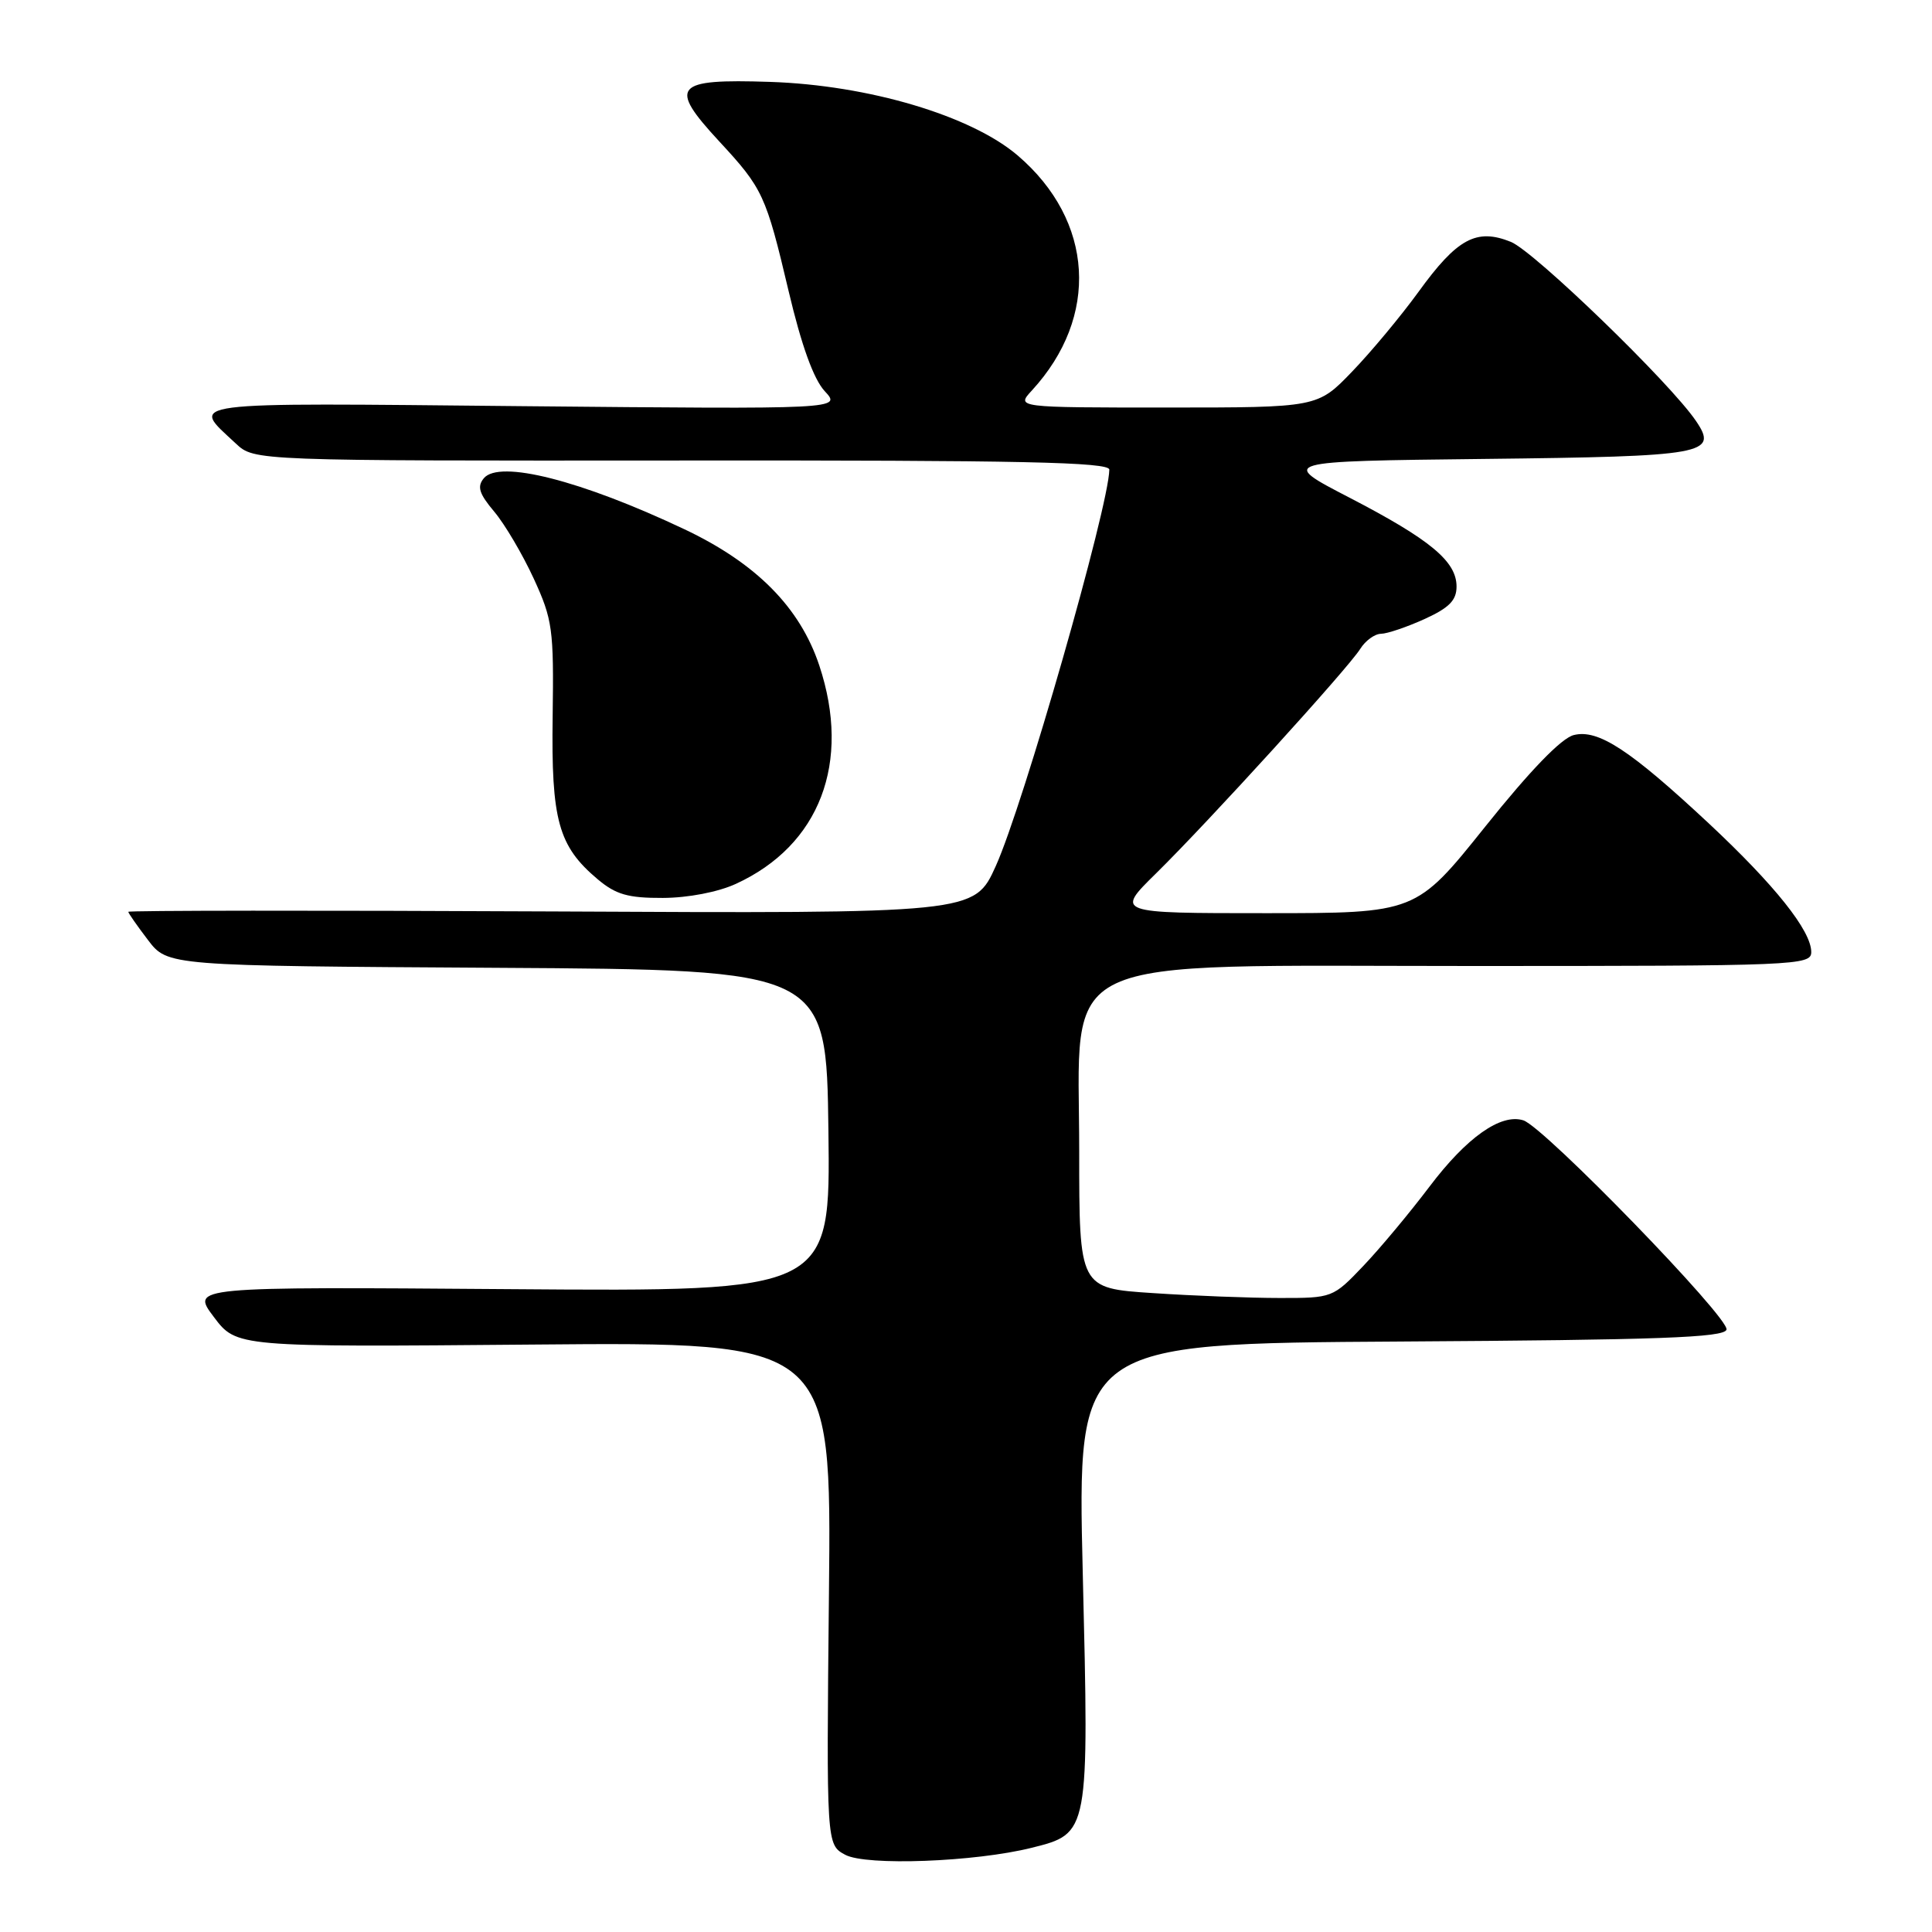 <?xml version="1.0" encoding="UTF-8" standalone="no"?>
<!DOCTYPE svg PUBLIC "-//W3C//DTD SVG 1.1//EN" "http://www.w3.org/Graphics/SVG/1.1/DTD/svg11.dtd" >
<svg xmlns="http://www.w3.org/2000/svg" xmlns:xlink="http://www.w3.org/1999/xlink" version="1.1" viewBox="0 0 256 256">
 <g >
 <path fill="currentColor"
d=" M 136.71 244.84 C 144.33 242.93 144.31 243.02 143.47 208.39 C 142.74 178.02 142.74 178.02 185.54 177.76 C 219.75 177.55 228.42 177.24 228.77 176.19 C 229.26 174.73 204.61 149.33 201.85 148.45 C 198.87 147.51 194.34 150.71 189.41 157.24 C 186.81 160.68 182.87 165.41 180.64 167.75 C 176.62 171.97 176.53 172.00 169.54 171.99 C 165.67 171.99 158.11 171.70 152.75 171.34 C 143.00 170.70 143.00 170.70 143.00 152.53 C 143.00 125.96 138.66 128.00 195.10 128.00 C 238.12 128.00 240.00 127.92 240.00 126.15 C 240.00 123.33 235.18 117.29 226.42 109.10 C 215.96 99.34 211.76 96.59 208.53 97.40 C 206.89 97.81 202.76 102.08 196.81 109.52 C 187.62 121.00 187.62 121.00 167.72 121.00 C 147.82 121.00 147.82 121.00 153.16 115.75 C 160.09 108.94 178.64 88.55 180.24 85.98 C 180.92 84.89 182.16 83.99 182.99 83.98 C 183.82 83.97 186.41 83.09 188.75 82.03 C 192.02 80.54 193.00 79.55 193.00 77.72 C 193.00 74.38 189.53 71.50 178.81 65.94 C 169.50 61.12 169.50 61.12 196.70 60.81 C 225.99 60.48 227.70 60.17 224.74 55.80 C 221.34 50.76 203.30 33.31 200.20 32.05 C 195.64 30.21 193.08 31.59 187.94 38.70 C 185.62 41.89 181.67 46.64 179.15 49.25 C 174.58 54.00 174.58 54.00 154.61 54.00 C 134.65 54.00 134.65 54.00 136.72 51.75 C 145.72 41.97 144.96 29.26 134.86 20.61 C 128.67 15.32 115.09 11.28 102.02 10.85 C 89.32 10.43 88.50 11.38 95.29 18.72 C 101.08 24.97 101.49 25.84 104.50 38.59 C 106.20 45.79 107.81 50.24 109.28 51.83 C 111.50 54.22 111.50 54.22 69.32 53.82 C 23.33 53.37 25.21 53.13 31.26 58.78 C 33.70 61.06 33.70 61.06 90.35 61.02 C 135.41 60.98 147.00 61.23 146.99 62.23 C 146.93 67.11 135.59 106.70 131.94 114.77 C 129.10 121.05 129.10 121.05 73.05 120.77 C 42.22 120.62 17.00 120.64 17.00 120.82 C 17.00 120.99 18.17 122.67 19.61 124.56 C 22.22 127.98 22.22 127.98 65.86 128.24 C 109.50 128.50 109.50 128.50 109.77 149.82 C 110.04 171.14 110.04 171.14 67.68 170.82 C 25.31 170.50 25.31 170.50 28.33 174.50 C 31.34 178.50 31.34 178.50 70.76 178.16 C 110.18 177.82 110.18 177.82 109.84 211.12 C 109.50 244.42 109.50 244.42 112.00 245.77 C 114.79 247.26 129.20 246.72 136.71 244.84 Z  M 97.50 117.12 C 108.63 112.02 112.83 101.03 108.56 88.18 C 106.00 80.48 100.20 74.62 90.65 70.11 C 76.99 63.65 66.16 60.90 64.11 63.37 C 63.19 64.48 63.48 65.41 65.49 67.80 C 66.89 69.46 69.24 73.45 70.72 76.66 C 73.22 82.10 73.39 83.36 73.23 94.90 C 73.03 108.70 73.98 112.12 79.20 116.51 C 81.60 118.53 83.22 119.00 87.83 118.98 C 91.17 118.97 95.15 118.20 97.50 117.12 Z "/>
</g>
</svg>